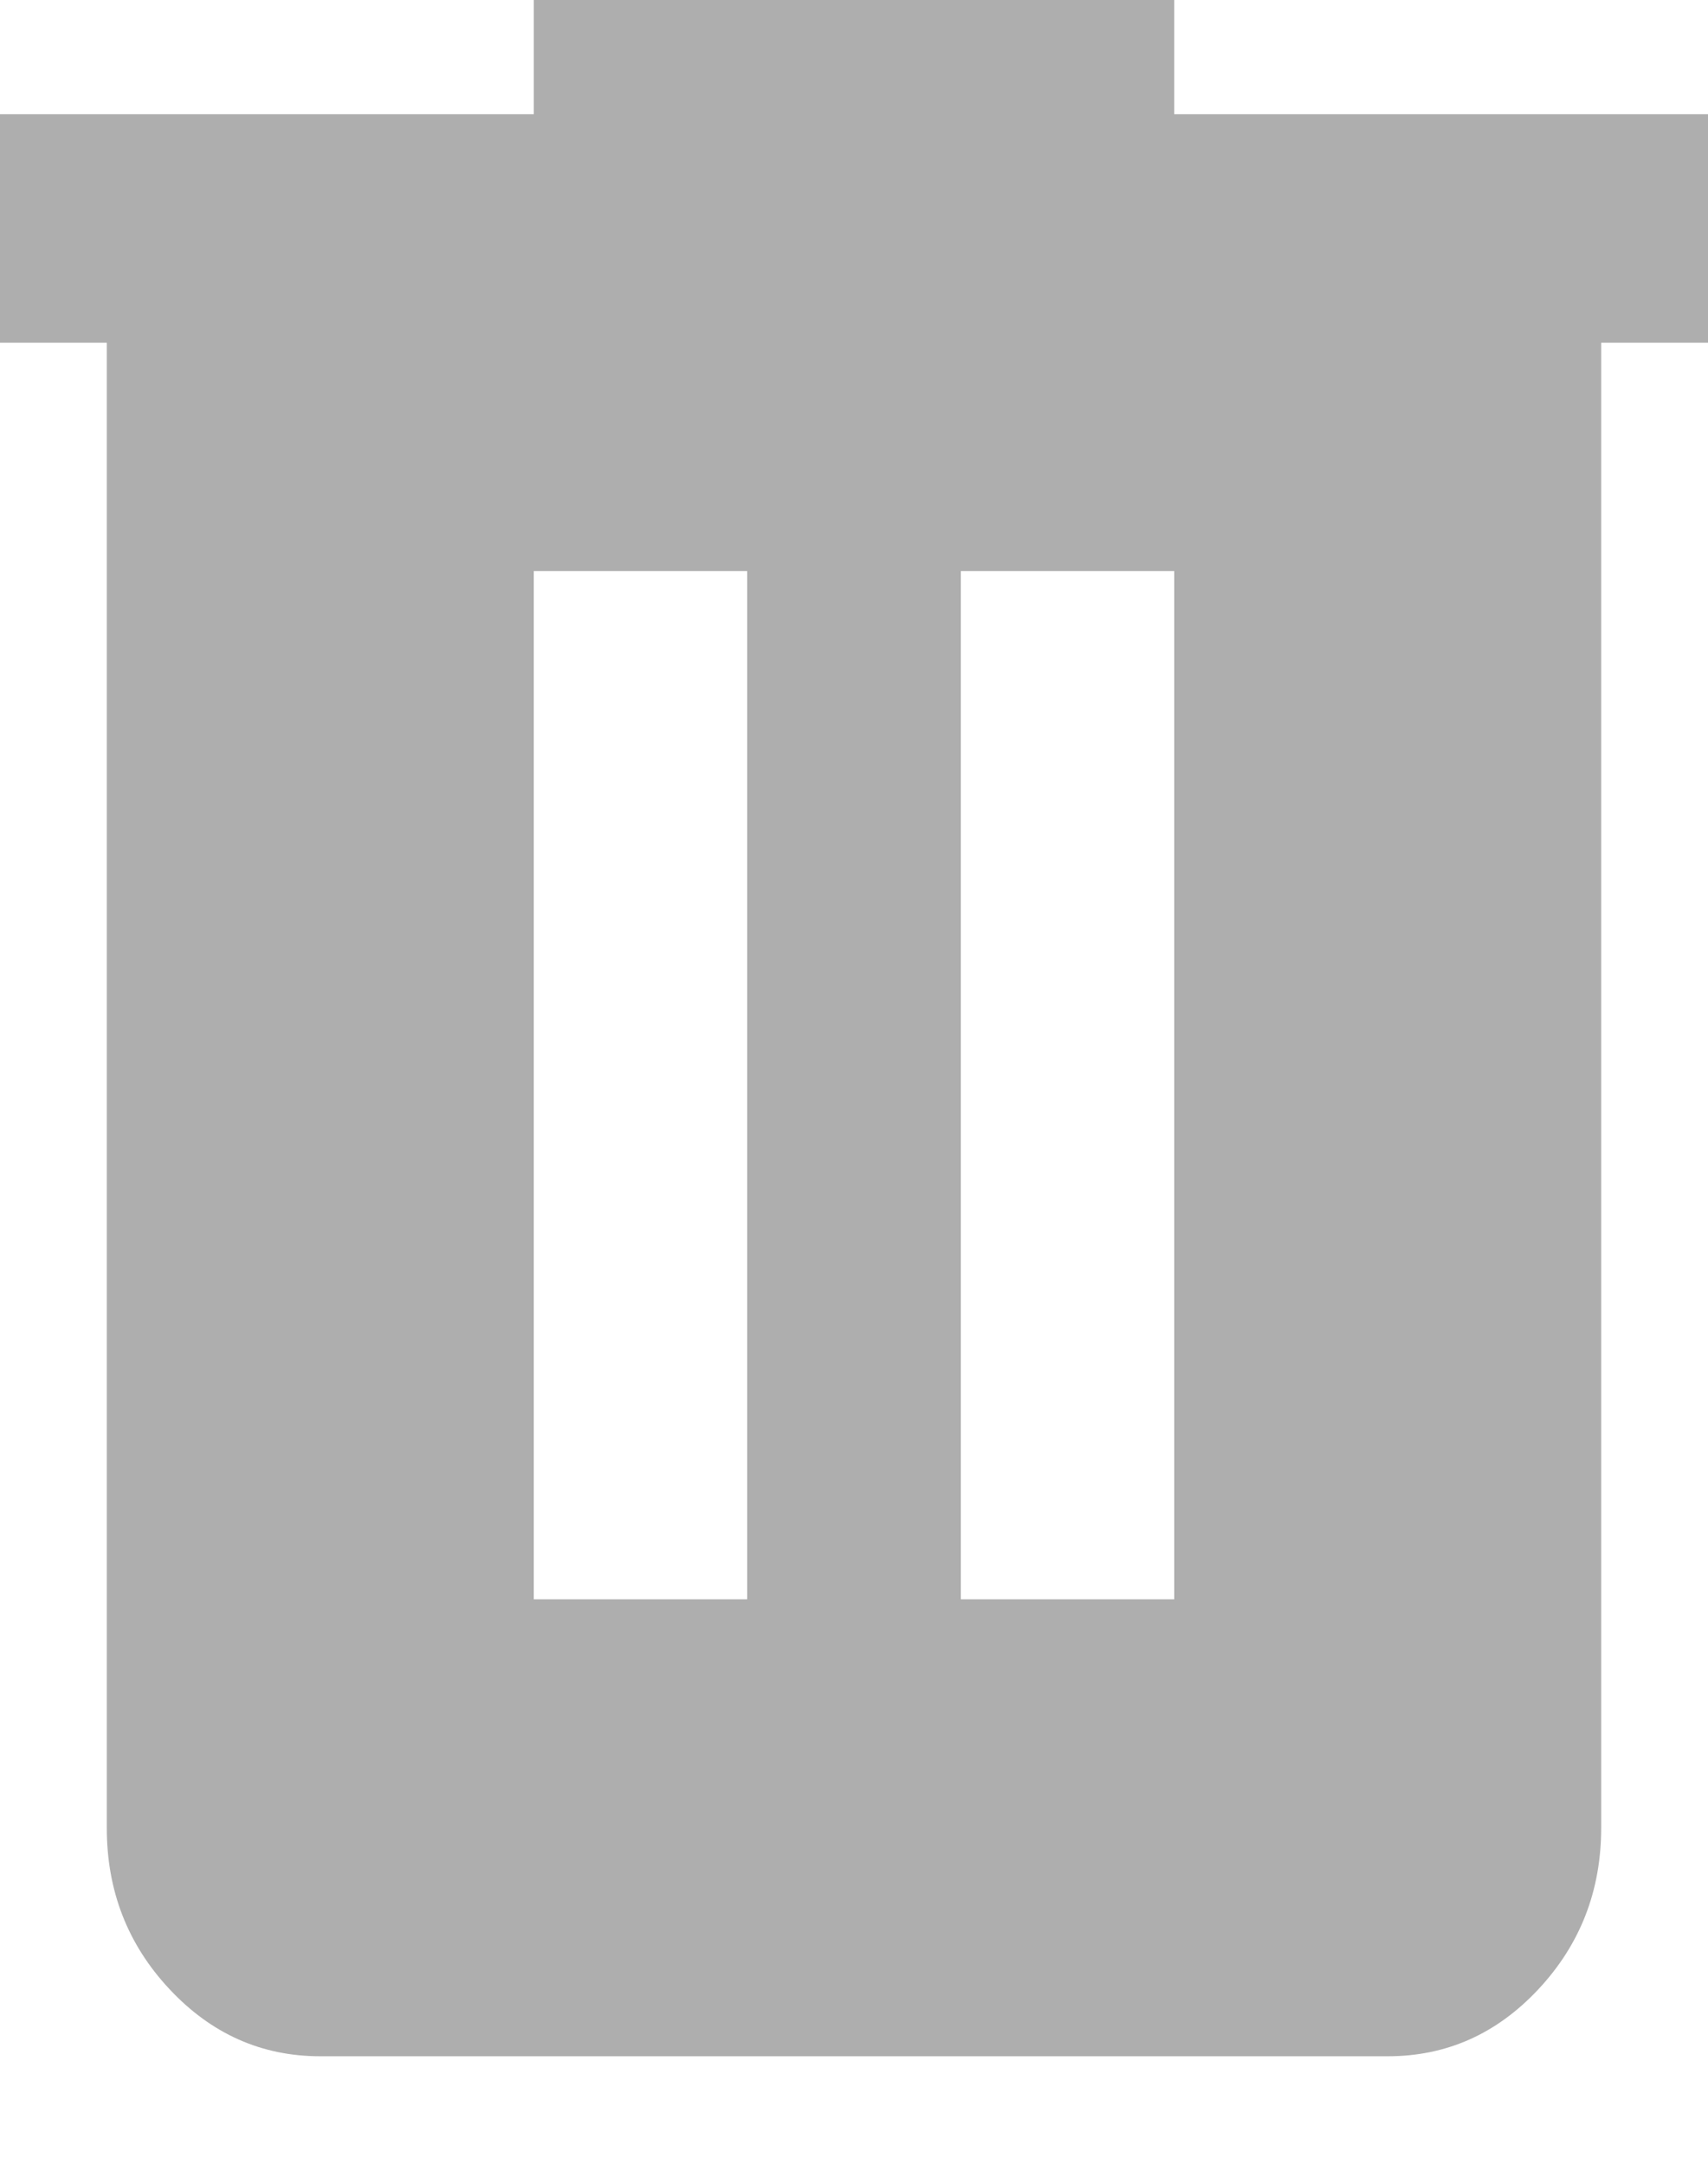 <svg width="15" height="19" viewBox="0 0 15 19" fill="none" xmlns="http://www.w3.org/2000/svg">
<path d="M2.812 18.056C2.297 18.056 1.855 17.859 1.488 17.466C1.12 17.073 0.937 16.6 0.938 16.049V3.009H0V1.003H4.688V0H10.312V1.003H15V3.009H14.062V16.049C14.062 16.601 13.879 17.073 13.511 17.467C13.144 17.86 12.703 18.056 12.188 18.056H2.812ZM4.688 14.043H6.562V5.015H4.688V14.043ZM8.438 14.043H10.312V5.015H8.438V14.043Z" fill="#AEAEAE"/>
</svg>
